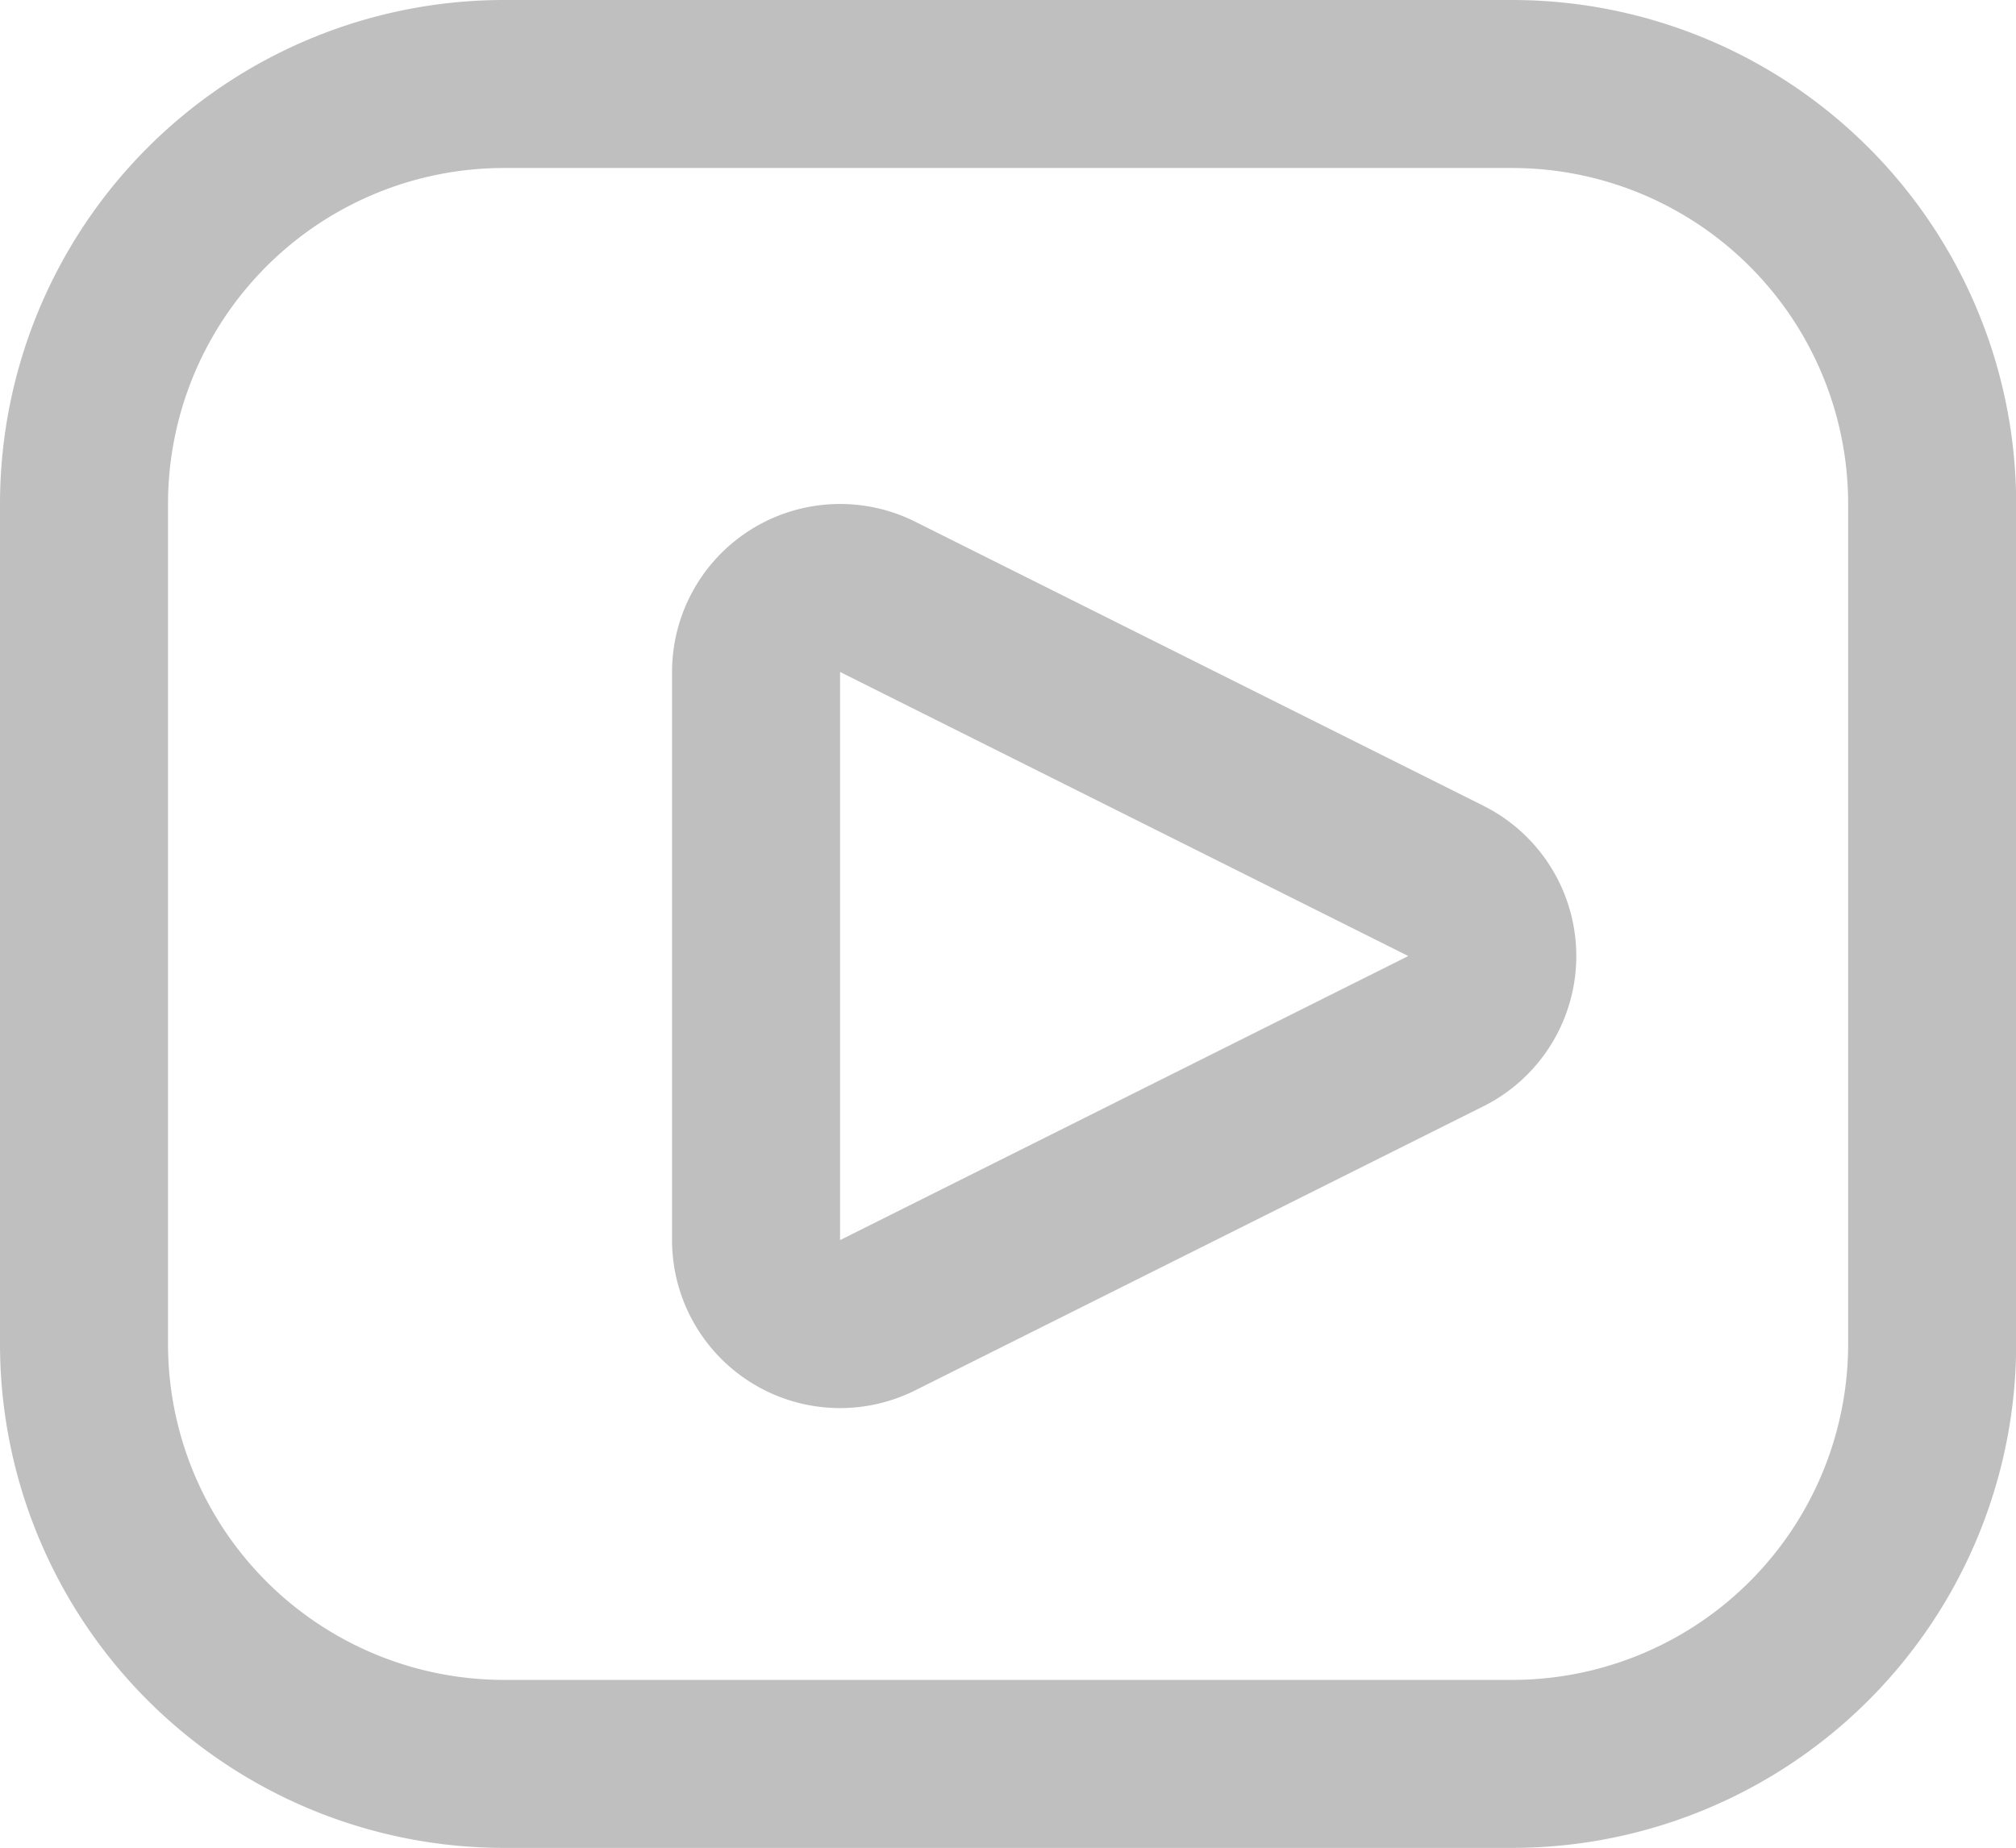 <?xml version="1.0" standalone="no"?><!DOCTYPE svg PUBLIC "-//W3C//DTD SVG 1.1//EN" "http://www.w3.org/Graphics/SVG/1.1/DTD/svg11.dtd"><svg t="1575889894123" class="icon" viewBox="0 0 1117 1024" version="1.1" xmlns="http://www.w3.org/2000/svg" p-id="2099" xmlns:xlink="http://www.w3.org/1999/xlink" width="69.812" height="64"><defs><style type="text/css"></style></defs><path d="M279.273 0h558.545a279.273 279.273 0 0 1 279.273 279.273v465.455a279.273 279.273 0 0 1-279.273 279.273H279.273a279.273 279.273 0 0 1-279.273-279.273V279.273a279.273 279.273 0 0 1 279.273-279.273z m0 93.091a186.182 186.182 0 0 0-186.182 186.182v465.455a186.182 186.182 0 0 0 186.182 186.182h558.545a186.182 186.182 0 0 0 186.182-186.182V279.273a186.182 186.182 0 0 0-186.182-186.182H279.273z" fill="#bfbfbf" p-id="2100"></path><path d="M780.288 529.78L465.455 372.364v314.833l314.833-157.417z m41.612 83.27l-314.833 157.417A93.091 93.091 0 0 1 372.364 687.151V372.364a93.091 93.091 0 0 1 134.703-83.27l314.833 157.417a93.091 93.091 0 0 1 0 166.54z" fill="#bfbfbf" p-id="2101"></path></svg>